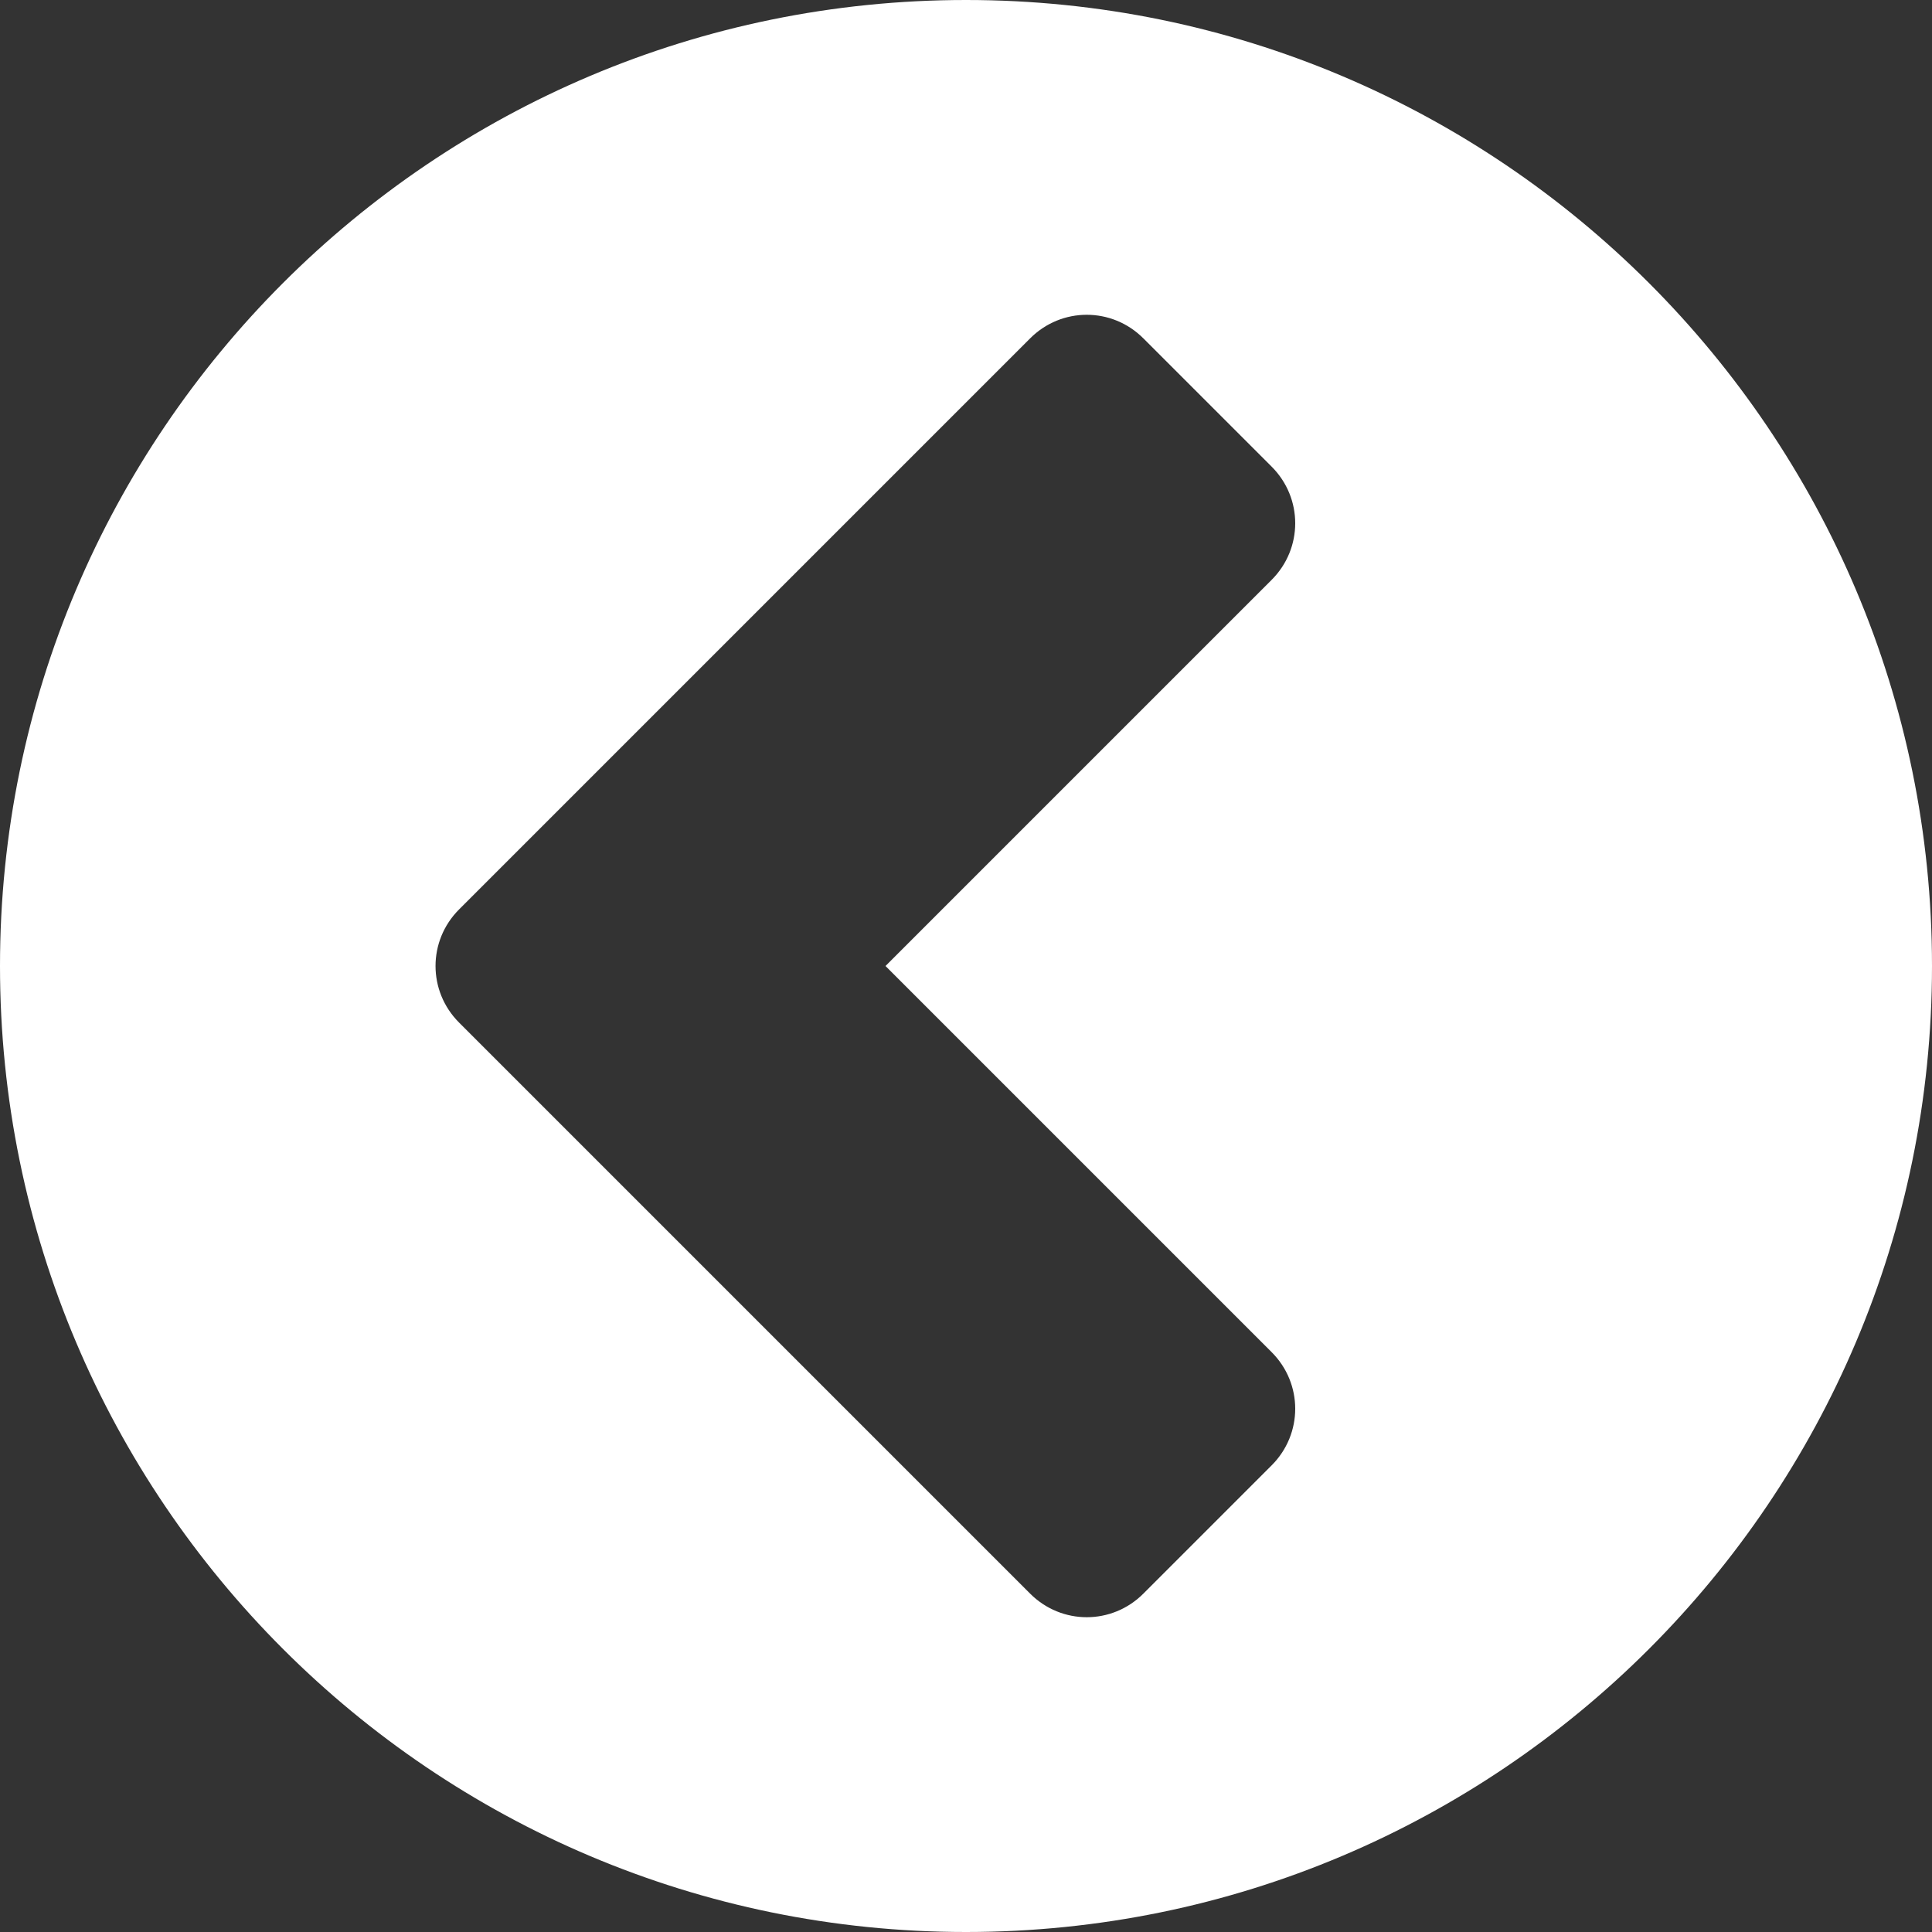 <?xml version="1.0" encoding="utf-8"?>
<!-- Generator: Adobe Illustrator 16.0.0, SVG Export Plug-In . SVG Version: 6.00 Build 0)  -->
<!DOCTYPE svg PUBLIC "-//W3C//DTD SVG 1.1//EN" "http://www.w3.org/Graphics/SVG/1.1/DTD/svg11.dtd">
<svg version="1.1" id="Layer_1" xmlns="http://www.w3.org/2000/svg" xmlns:xlink="http://www.w3.org/1999/xlink" x="0px" y="0px"
	 width="30px" height="30px" viewBox="0 0 30 30" enable-background="new 0 0 30 30" xml:space="preserve">
<rect x="0" y="0" width="30" height="30" fill="#333333" stroke="none"/>
<g>
	<path fill="#FFFFFF" d="M15,30C6.719,30,0,23.281,0,15S6.719,0,15,0s15,6.719,15,15S23.281,30,15,30z M19.746,22.754
		c0.488-0.488,0.488-1.27,0-1.758L13.75,15l5.996-5.996c0.488-0.488,0.488-1.27,0-1.758l-1.992-1.992
		c-0.488-0.488-1.27-0.488-1.758,0l-8.867,8.867c-0.488,0.488-0.488,1.27,0,1.758l8.867,8.867c0.488,0.488,1.27,0.488,1.758,0
		L19.746,22.754z"/>
</g>
</svg>
